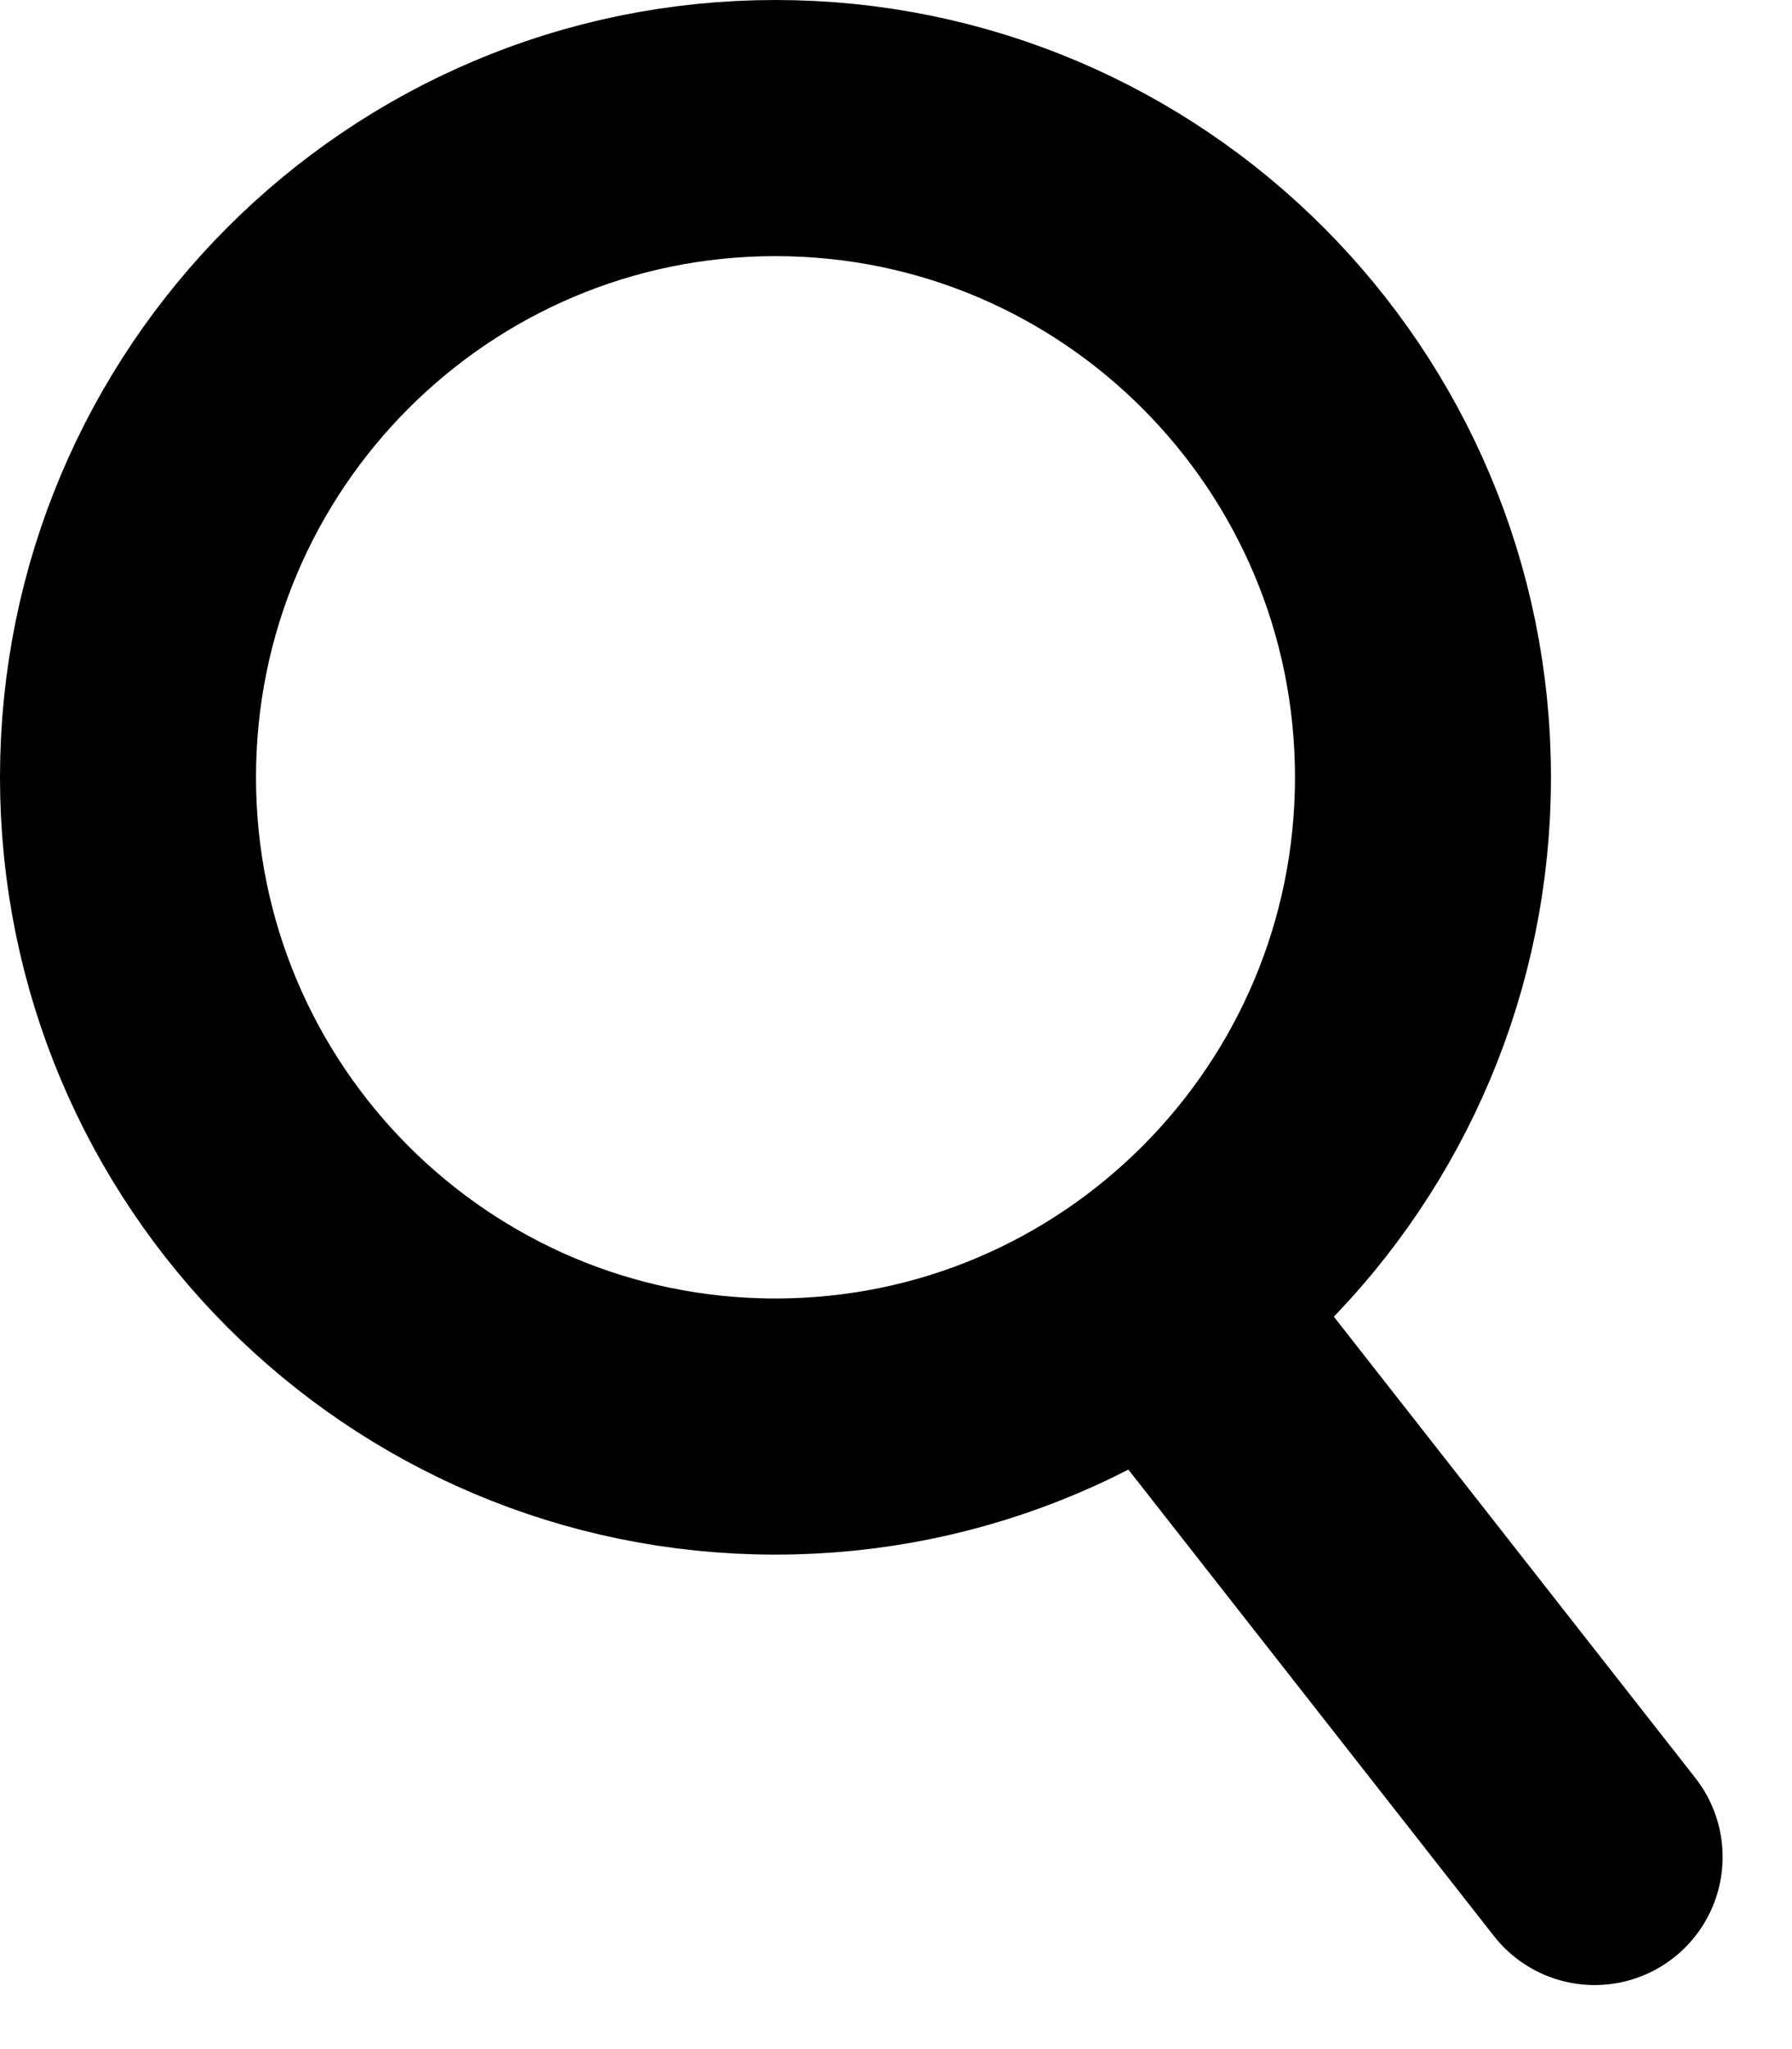 <svg width="14" height="16" viewBox="0 0 14 16" fill="none" xmlns="http://www.w3.org/2000/svg">
<path d="M6.058 11.139C8.852 11.139 11.117 8.869 11.117 6.069C11.117 3.27 8.852 1 6.058 1C3.265 1 1 3.27 1 6.069C1 8.869 3.265 11.139 6.058 11.139Z" stroke="black" stroke-width="2" stroke-miterlimit="10"/>
<path d="M9.462 10.679L12.458 14.5" stroke="black" stroke-width="2" stroke-miterlimit="10" stroke-linecap="round"/>
</svg>

